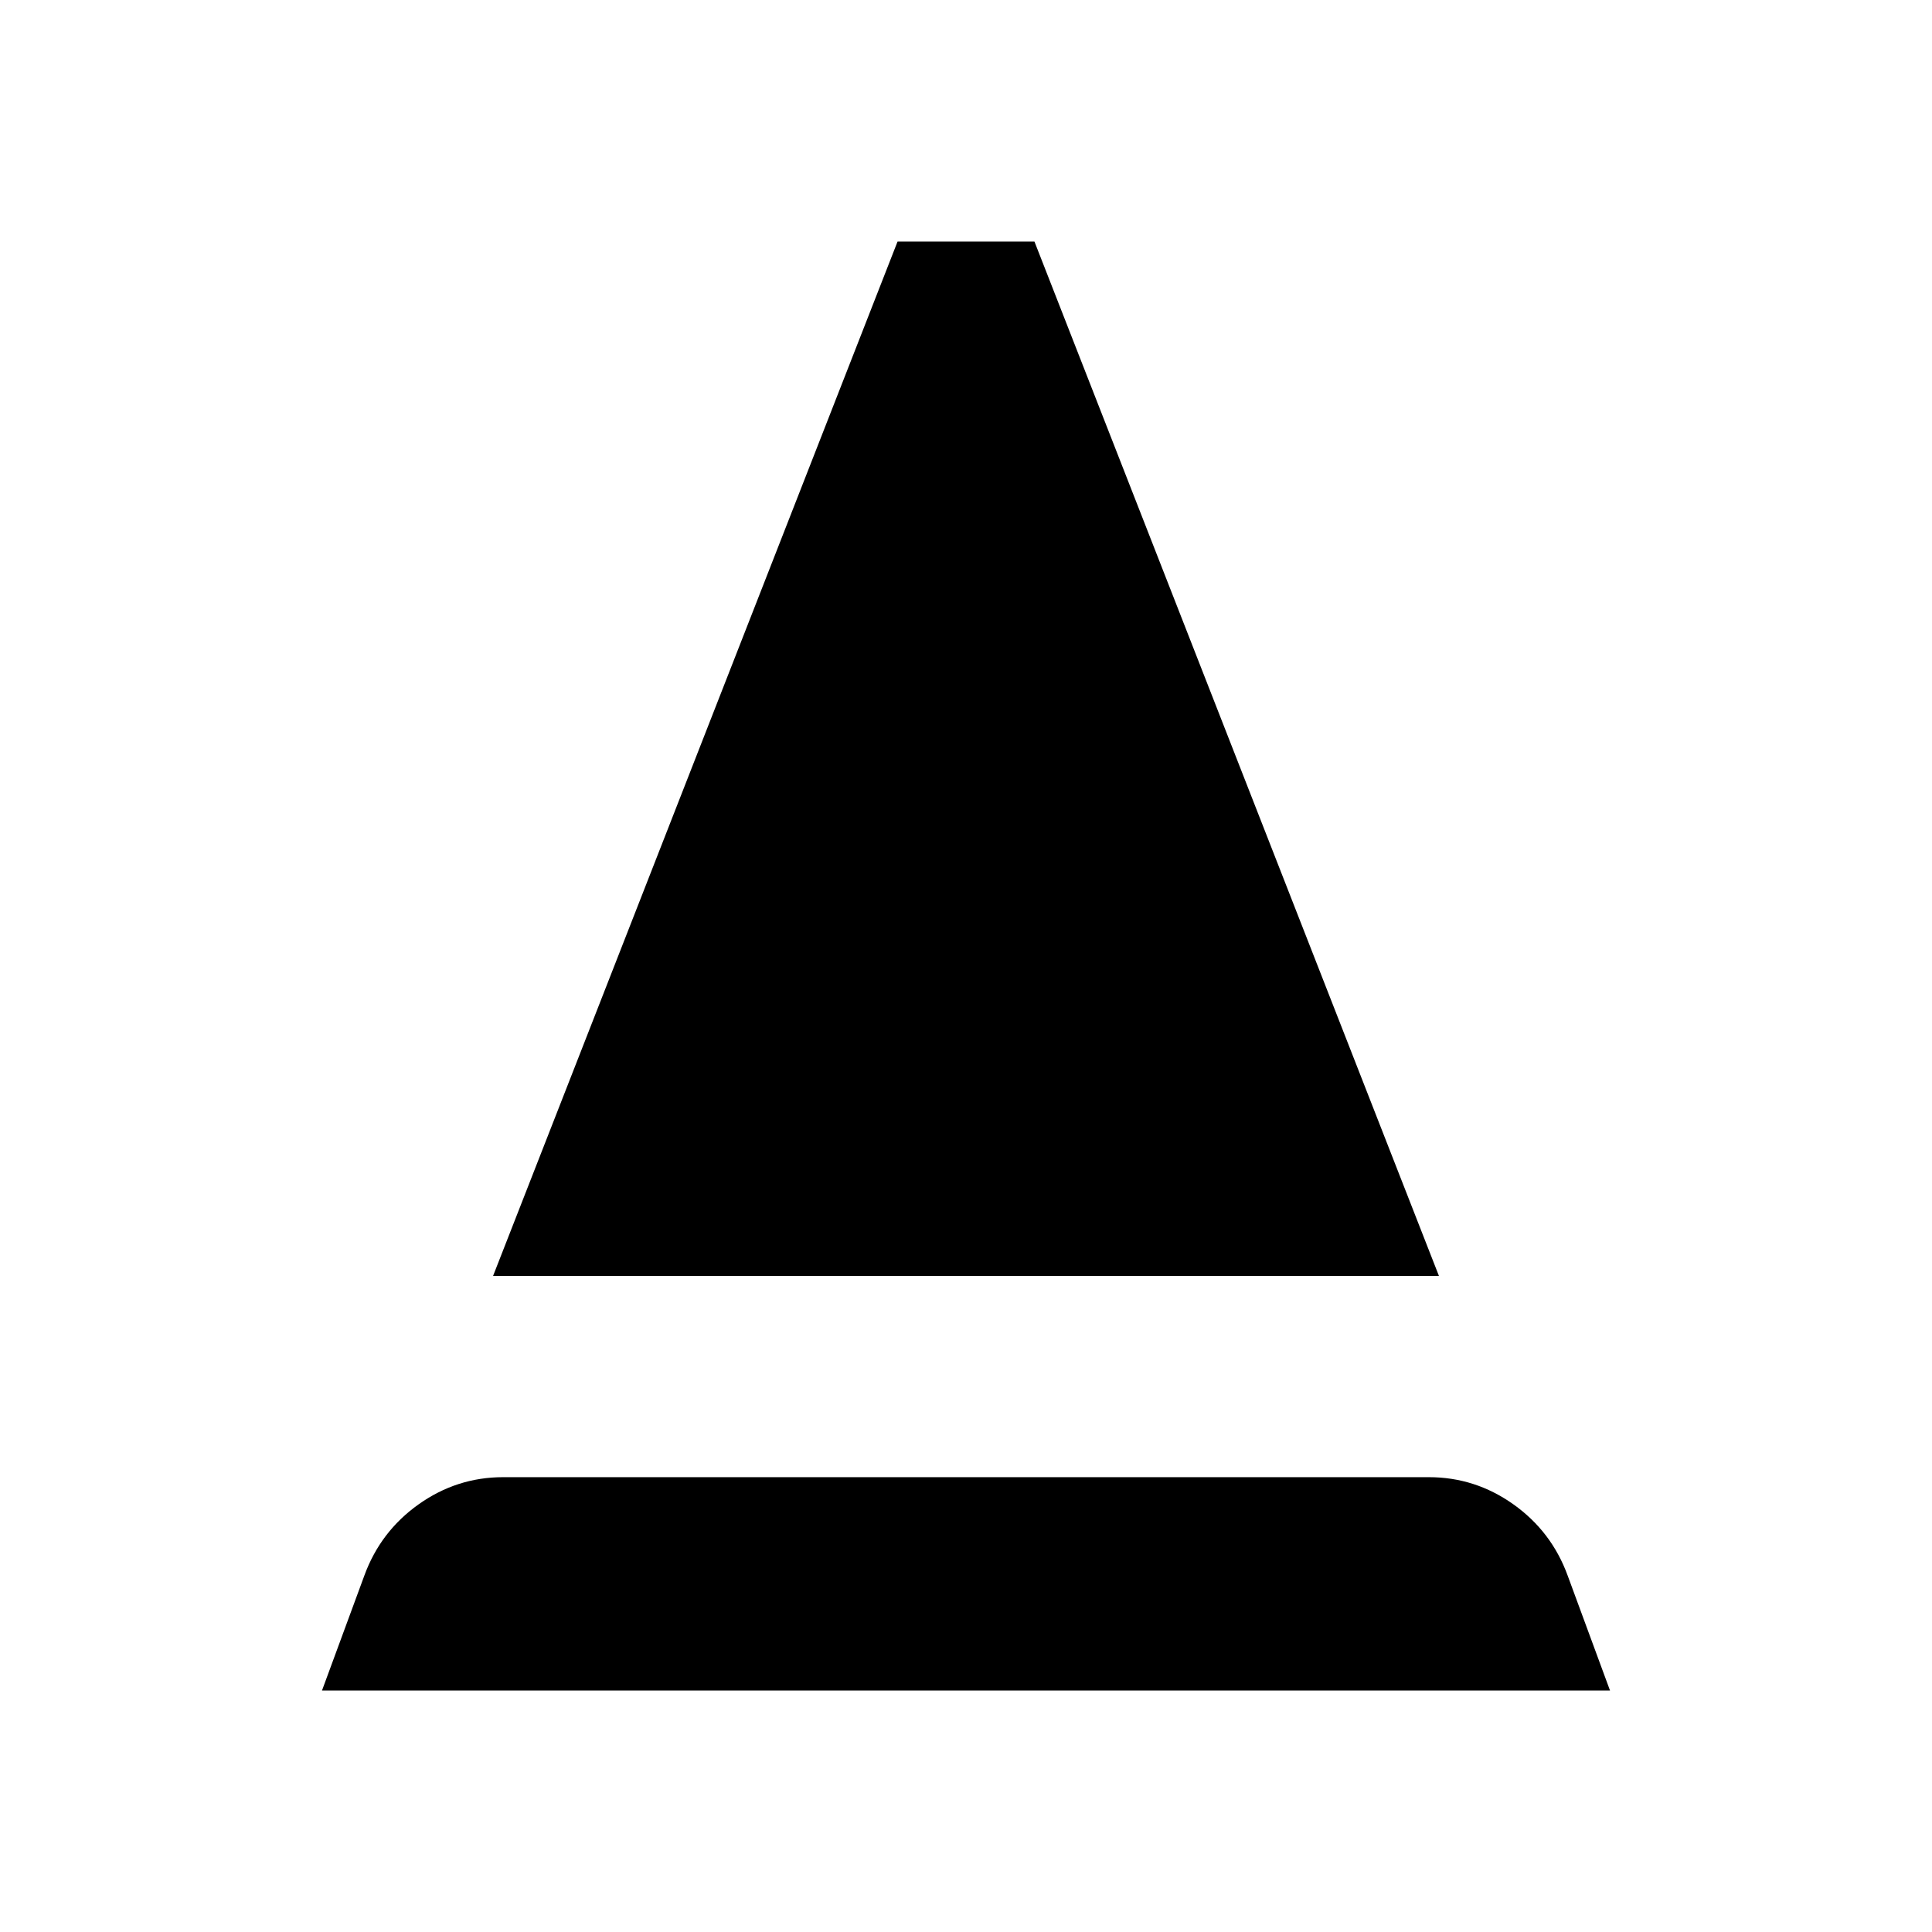 <svg xmlns="http://www.w3.org/2000/svg" width="48" height="48" viewBox="0 -960 960 960"><path d="m160-120 21-57q8-22 27-35.5t42-13.5h460q23 0 42 13.5t27 35.5l21 57H160Zm85-206 201-514h68l201 514H245Z"/></svg>